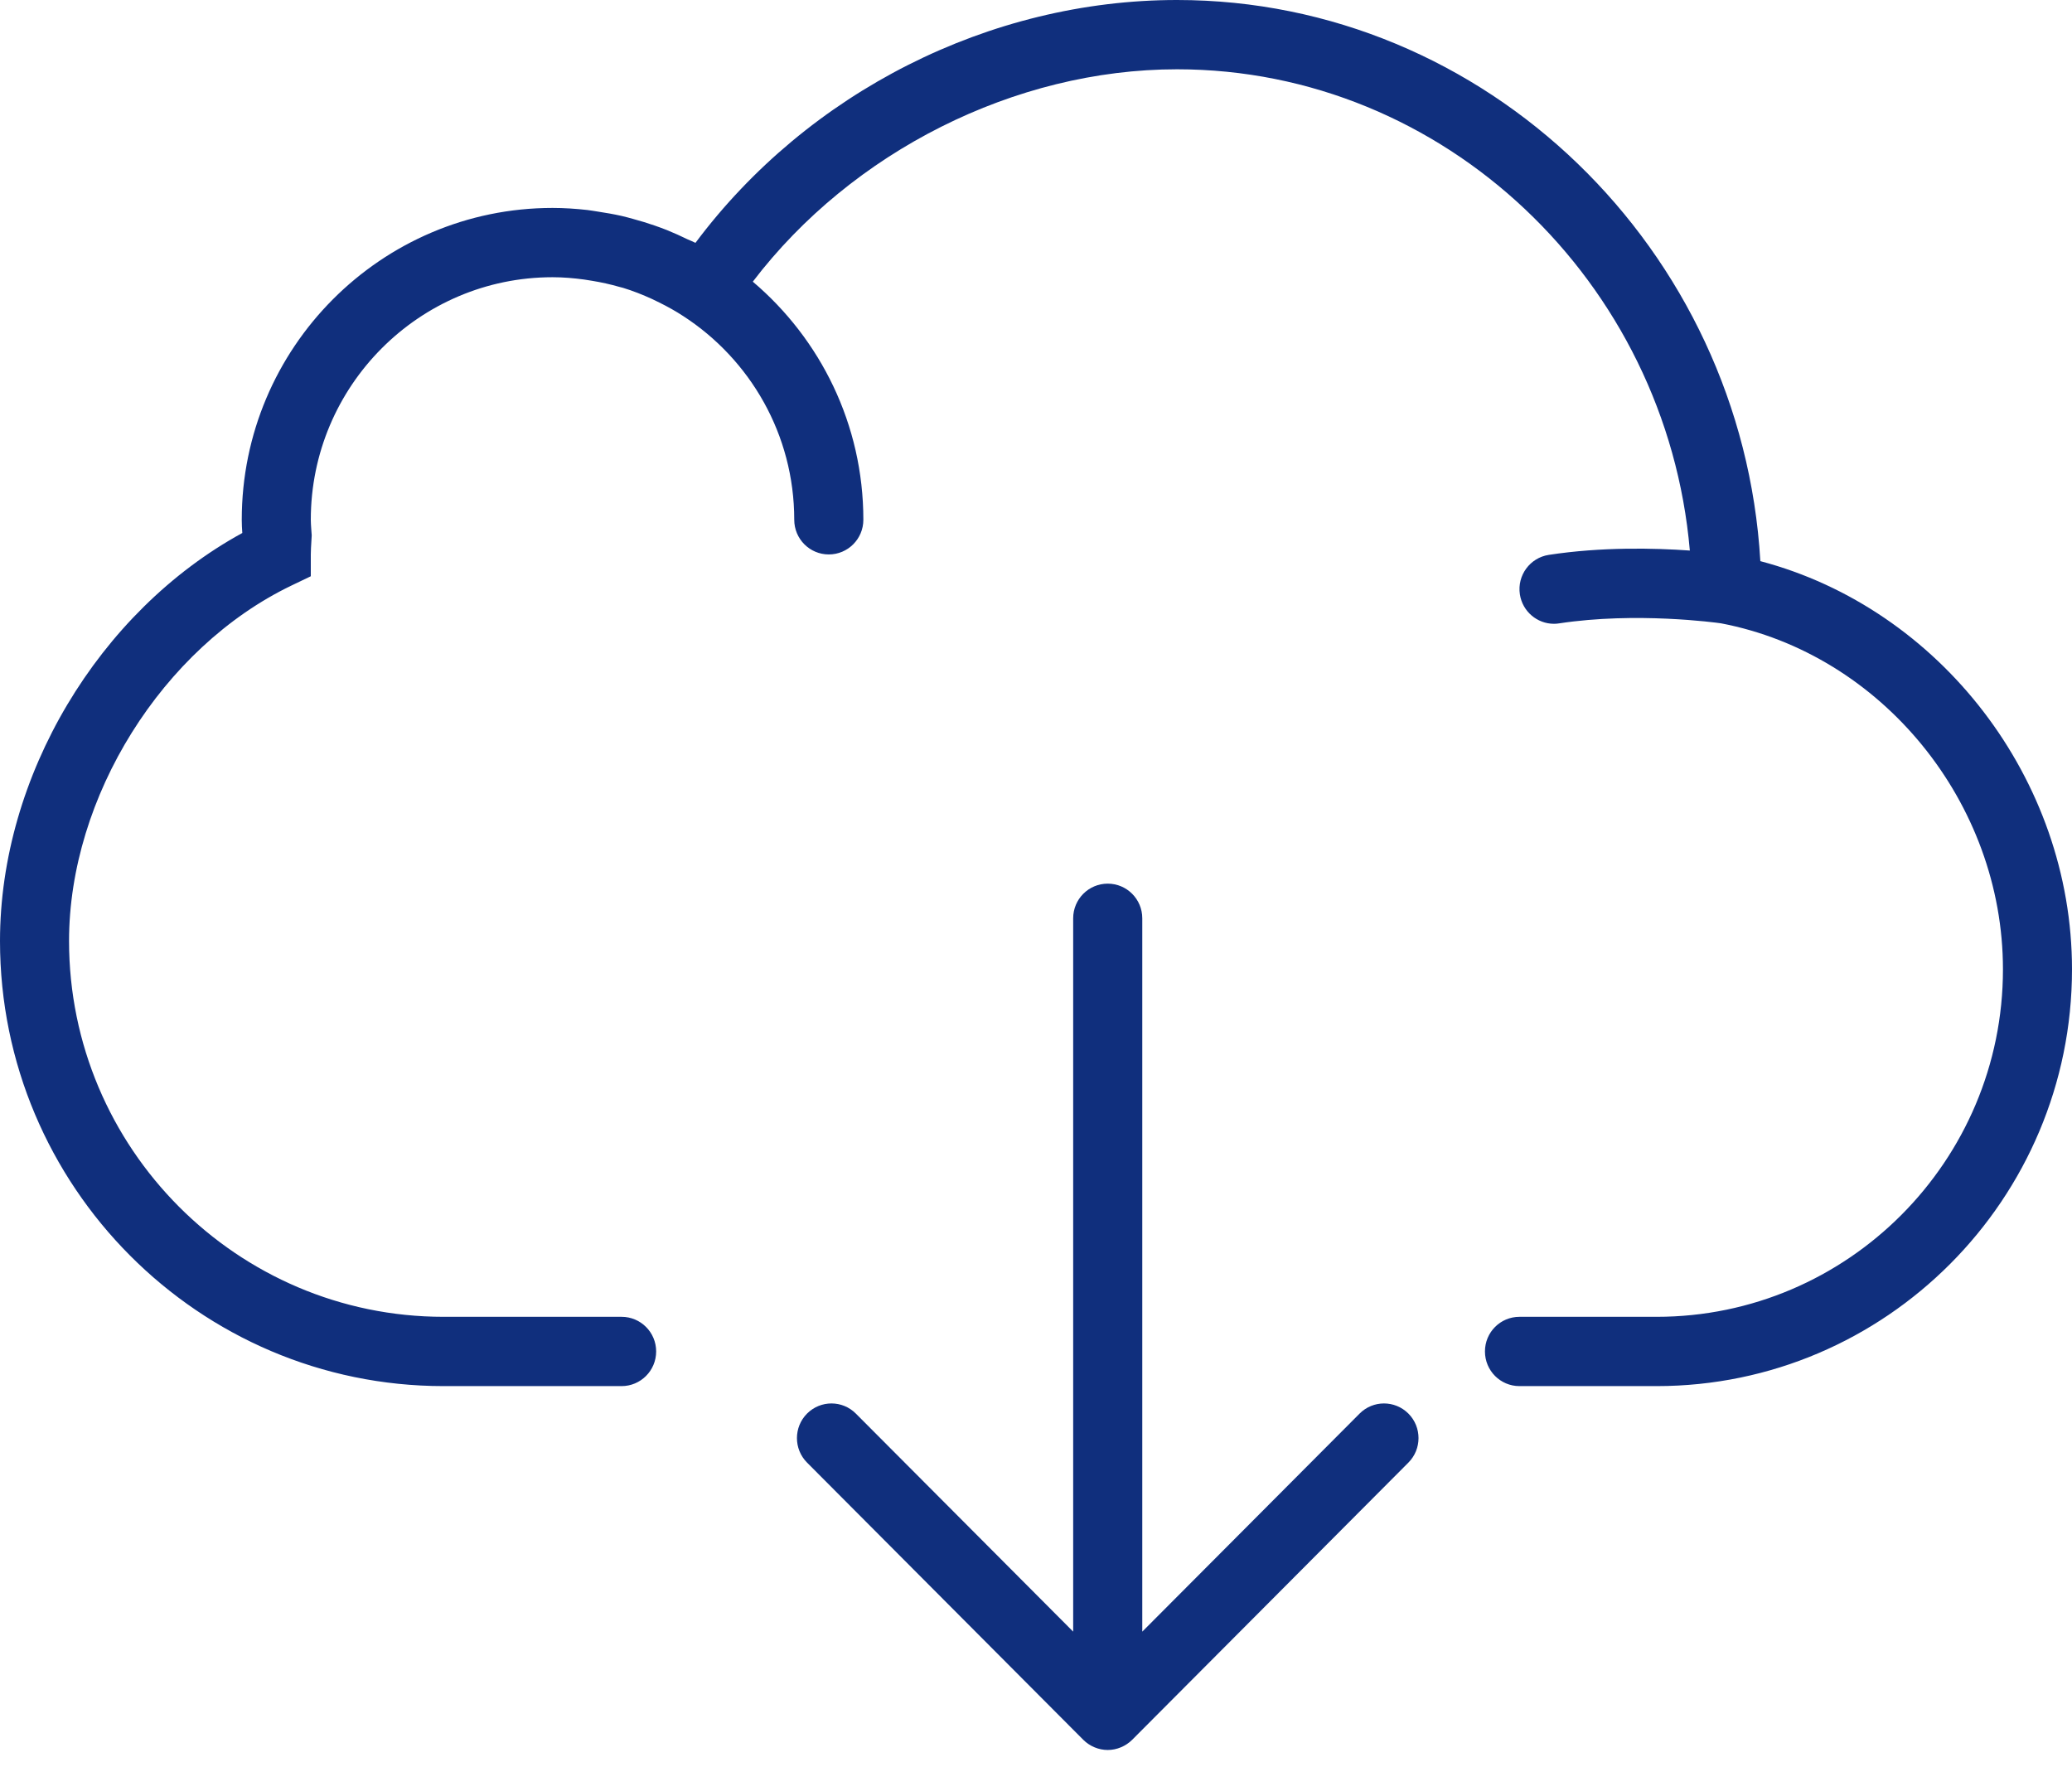<?xml version="1.0" encoding="UTF-8"?>
<svg width="34px" height="29px" viewBox="0 0 34 29" version="1.1" xmlns="http://www.w3.org/2000/svg" xmlns:xlink="http://www.w3.org/1999/xlink">
    <!-- Generator: Sketch 51.3 (57544) - http://www.bohemiancoding.com/sketch -->
    <title>Group 3 Copy</title>
    <desc>Created with Sketch.</desc>
    <defs></defs>
    <g id="Page-2" stroke="none" stroke-width="1" fill="none" fill-rule="evenodd">
        <g id="Desktop" transform="translate(-631, -683)" fill="#102F7D" fill-rule="nonzero">
            <g id="Group-3-Copy" transform="translate(631, 683)">
                <path d="M28.886,9.208 C28.587,4.091 24.383,0 19.314,0 C16.237,0 13.258,1.514 11.412,3.985 C11.37,3.963 11.325,3.947 11.282,3.927 C11.17,3.872 11.056,3.821 10.94,3.774 C10.875,3.748 10.81,3.725 10.745,3.702 C10.63,3.662 10.513,3.626 10.394,3.594 C10.329,3.576 10.265,3.558 10.199,3.543 C10.071,3.514 9.941,3.492 9.81,3.472 C9.752,3.464 9.696,3.452 9.638,3.446 C9.45,3.425 9.26,3.412 9.067,3.412 C6.254,3.412 3.967,5.707 3.967,8.529 C3.967,8.603 3.971,8.674 3.976,8.746 C1.619,10.035 0,12.737 0,15.441 C0,19.468 3.265,22.745 7.279,22.745 L10.2,22.745 C10.513,22.745 10.767,22.491 10.767,22.176 C10.767,21.862 10.513,21.608 10.2,21.608 L7.279,21.608 C3.89,21.608 1.133,18.841 1.133,15.441 C1.133,13.078 2.666,10.627 4.779,9.61 L5.1,9.456 L5.1,9.098 C5.1,9.03 5.105,8.96 5.109,8.89 L5.115,8.785 L5.107,8.675 C5.104,8.627 5.1,8.578 5.1,8.529 C5.1,6.335 6.88,4.549 9.067,4.549 C9.242,4.549 9.415,4.564 9.586,4.587 C9.63,4.593 9.675,4.6 9.718,4.608 C9.87,4.633 10.019,4.666 10.165,4.708 C10.185,4.714 10.206,4.718 10.226,4.724 C10.387,4.773 10.545,4.836 10.699,4.906 C10.739,4.924 10.778,4.944 10.818,4.964 C10.954,5.031 11.087,5.105 11.215,5.189 C12.307,5.898 13.033,7.129 13.033,8.529 C13.033,8.844 13.287,9.098 13.6,9.098 C13.913,9.098 14.167,8.844 14.167,8.529 C14.167,6.963 13.461,5.562 12.353,4.622 C13.978,2.49 16.653,1.137 19.314,1.137 C23.703,1.137 27.348,4.626 27.729,9.034 C27.15,8.993 26.283,8.972 25.415,9.105 C25.106,9.152 24.893,9.442 24.94,9.753 C24.983,10.034 25.224,10.236 25.499,10.236 C25.528,10.236 25.557,10.234 25.585,10.229 C26.847,10.037 28.162,10.217 28.239,10.228 C30.878,10.731 32.867,13.17 32.867,15.906 C32.867,19.05 30.317,21.608 27.184,21.608 L24.933,21.608 C24.62,21.608 24.367,21.862 24.367,22.176 C24.367,22.491 24.62,22.745 24.933,22.745 L27.184,22.745 C30.942,22.745 34,19.677 34,15.906 C34,12.784 31.831,9.985 28.886,9.208 Z" id="Shape"></path>
                <path d="M22.31,23.196 L18.744,26.774 L18.744,15.069 C18.744,14.754 18.49,14.5 18.177,14.5 C17.864,14.5 17.61,14.754 17.61,15.069 L17.61,26.774 L14.044,23.196 C13.823,22.974 13.465,22.974 13.243,23.196 C13.022,23.418 13.022,23.778 13.243,24 L17.776,28.549 C17.828,28.601 17.891,28.643 17.96,28.672 C18.03,28.701 18.103,28.716 18.177,28.716 C18.251,28.716 18.324,28.701 18.393,28.672 C18.463,28.643 18.526,28.601 18.578,28.549 L23.111,24 C23.332,23.778 23.332,23.418 23.111,23.196 C22.889,22.974 22.531,22.974 22.31,23.196 Z" id="Shape"></path>
            </g>
        </g>
    </g>
</svg>